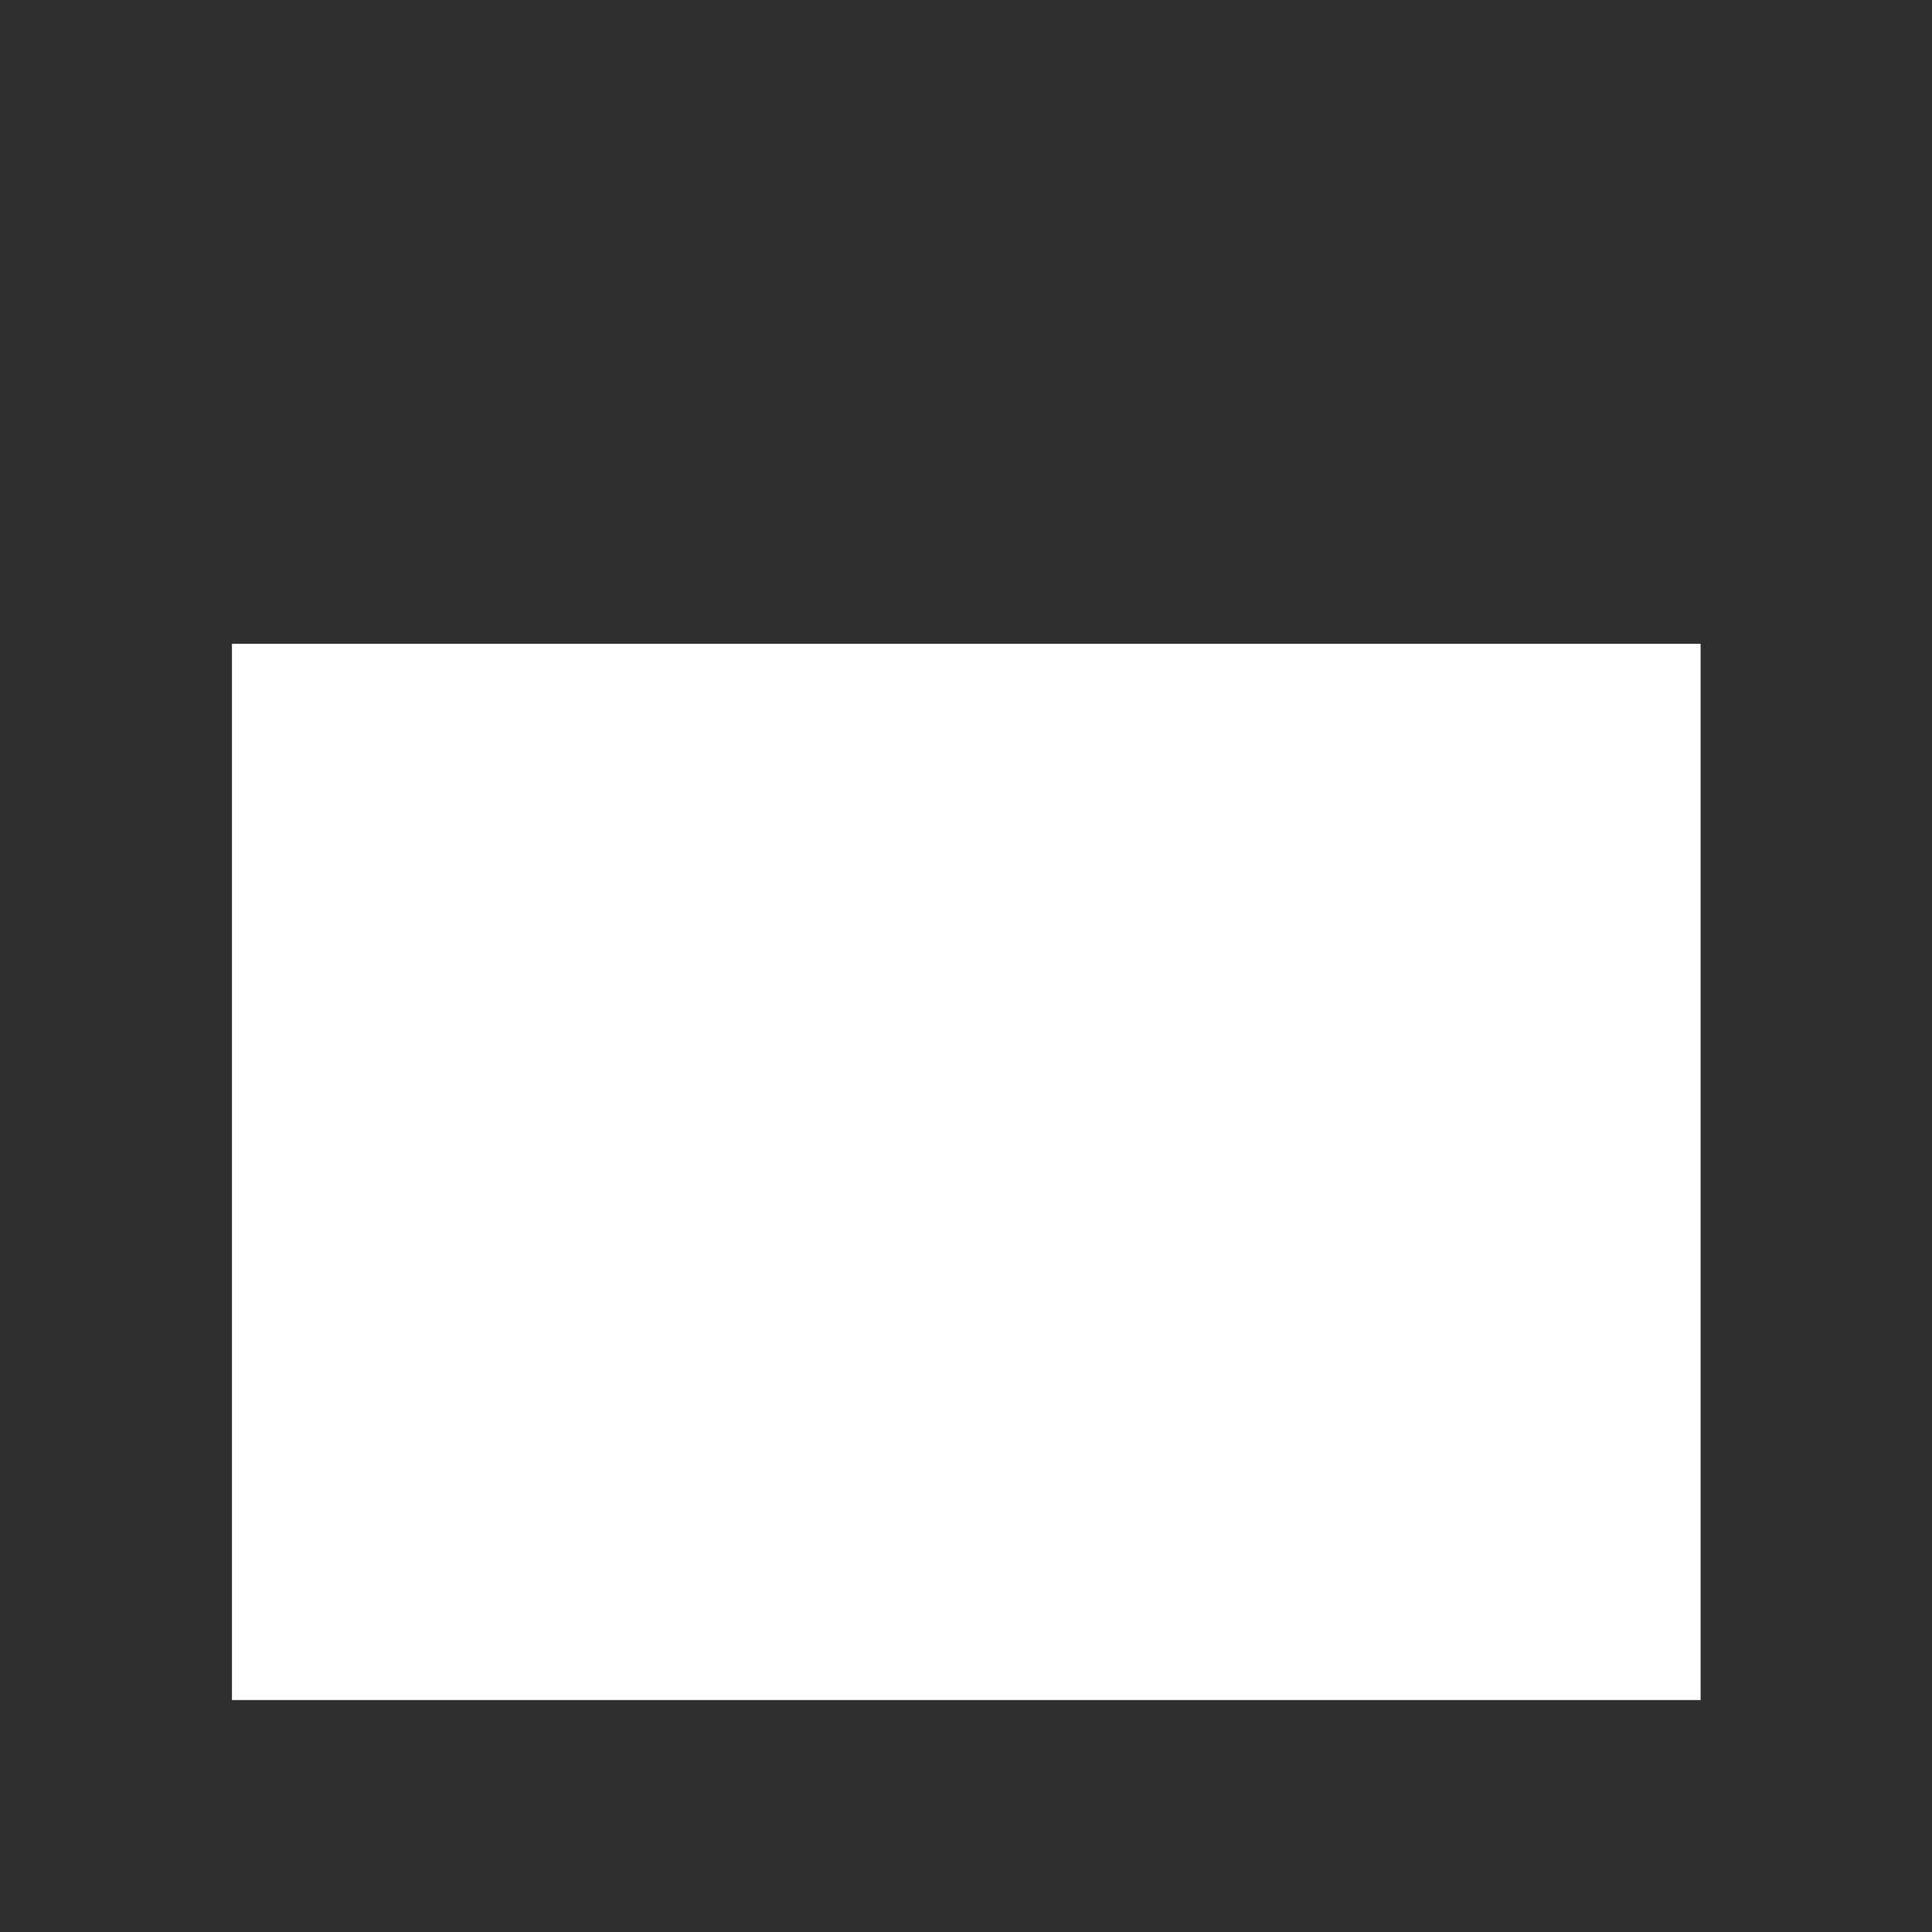 <?xml version="1.0" encoding="UTF-8" standalone="no"?>
<!-- Created with Inkscape (http://www.inkscape.org/) -->

<svg
   version="1.1"
   id="svg2"
   xml:space="preserve"
   width="11.333"
   height="11.333"
   viewBox="0 0 11.333 11.333"
   sodipodi:docname="jvg_station2.svg"
   inkscape:version="1.1.1 (3bf5ae0d25, 2021-09-20)"
   xmlns:inkscape="http://www.inkscape.org/namespaces/inkscape"
   xmlns:sodipodi="http://sodipodi.sourceforge.net/DTD/sodipodi-0.dtd"
   xmlns="http://www.w3.org/2000/svg"
   xmlns:svg="http://www.w3.org/2000/svg"><rect x="0" y="0" width="11.333" height="11.333" fill="#808080" stroke="none"/><sodipodi:namedview
     id="namedview8"
     pagecolor="#ffffff"
     bordercolor="#666666"
     borderopacity="1.0"
     inkscape:pageshadow="2"
     inkscape:pageopacity="0.0"
     inkscape:pagecheckerboard="0"
     showgrid="false"
     inkscape:zoom="77.029414"
     inkscape:cx="5.6666665"
     inkscape:cy="5.6601755"
     inkscape:window-width="2560"
     inkscape:window-height="1365"
     inkscape:window-x="0"
     inkscape:window-y="0"
     inkscape:window-maximized="1"
     inkscape:current-layer="g10" /><defs
     id="defs6" /><g
     id="g8"
     transform="matrix(1.333,0,0,-1.333,0,11.333)"><g
       id="g10"
       transform="scale(0.1)"><path
         d="M 85.039,85.039 H 0 V 0 h 85.039 v 56.688 28.352"
         style="fill:#2f2f2f;fill-opacity:1;fill-rule:nonzero;stroke:none"
         id="path12" /><path
         d="M 74.836,56.688 H 10.207 V 10.207 h 64.629 v 46.48"
         style="fill:#ffffff;fill-opacity:1;fill-rule:nonzero;stroke:none"
         id="path14" /></g></g></svg>
